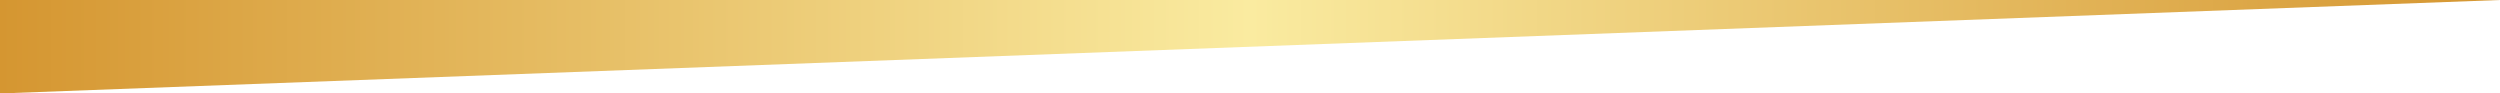 <?xml version="1.0" encoding="utf-8"?>
<!-- Generator: Adobe Illustrator 19.0.0, SVG Export Plug-In . SVG Version: 6.00 Build 0)  -->
<svg version="1.1" id="Layer_1" xmlns="http://www.w3.org/2000/svg" xmlns:xlink="http://www.w3.org/1999/xlink" x="0px" y="0px"
	 viewBox="0 0 1070 40" style="enable-background:new 0 0 1070 40;" xml:space="preserve">
<style type="text/css">
	.st0{fill-rule:evenodd;clip-rule:evenodd;fill:url(#XMLID_4_);}
</style>
<linearGradient id="XMLID_4_" gradientUnits="userSpaceOnUse" x1="1070" y1="20" x2="-1.795343e-09" y2="20">
	<stop  offset="0" style="stop-color:#D59631"/>
	<stop  offset="0.5" style="stop-color:#FAEBA0"/>
	<stop  offset="1" style="stop-color:#D59631"/>
</linearGradient>
<path id="XMLID_2_" class="st0" d="M0,0h1070L0,40V0z"/>
</svg>
